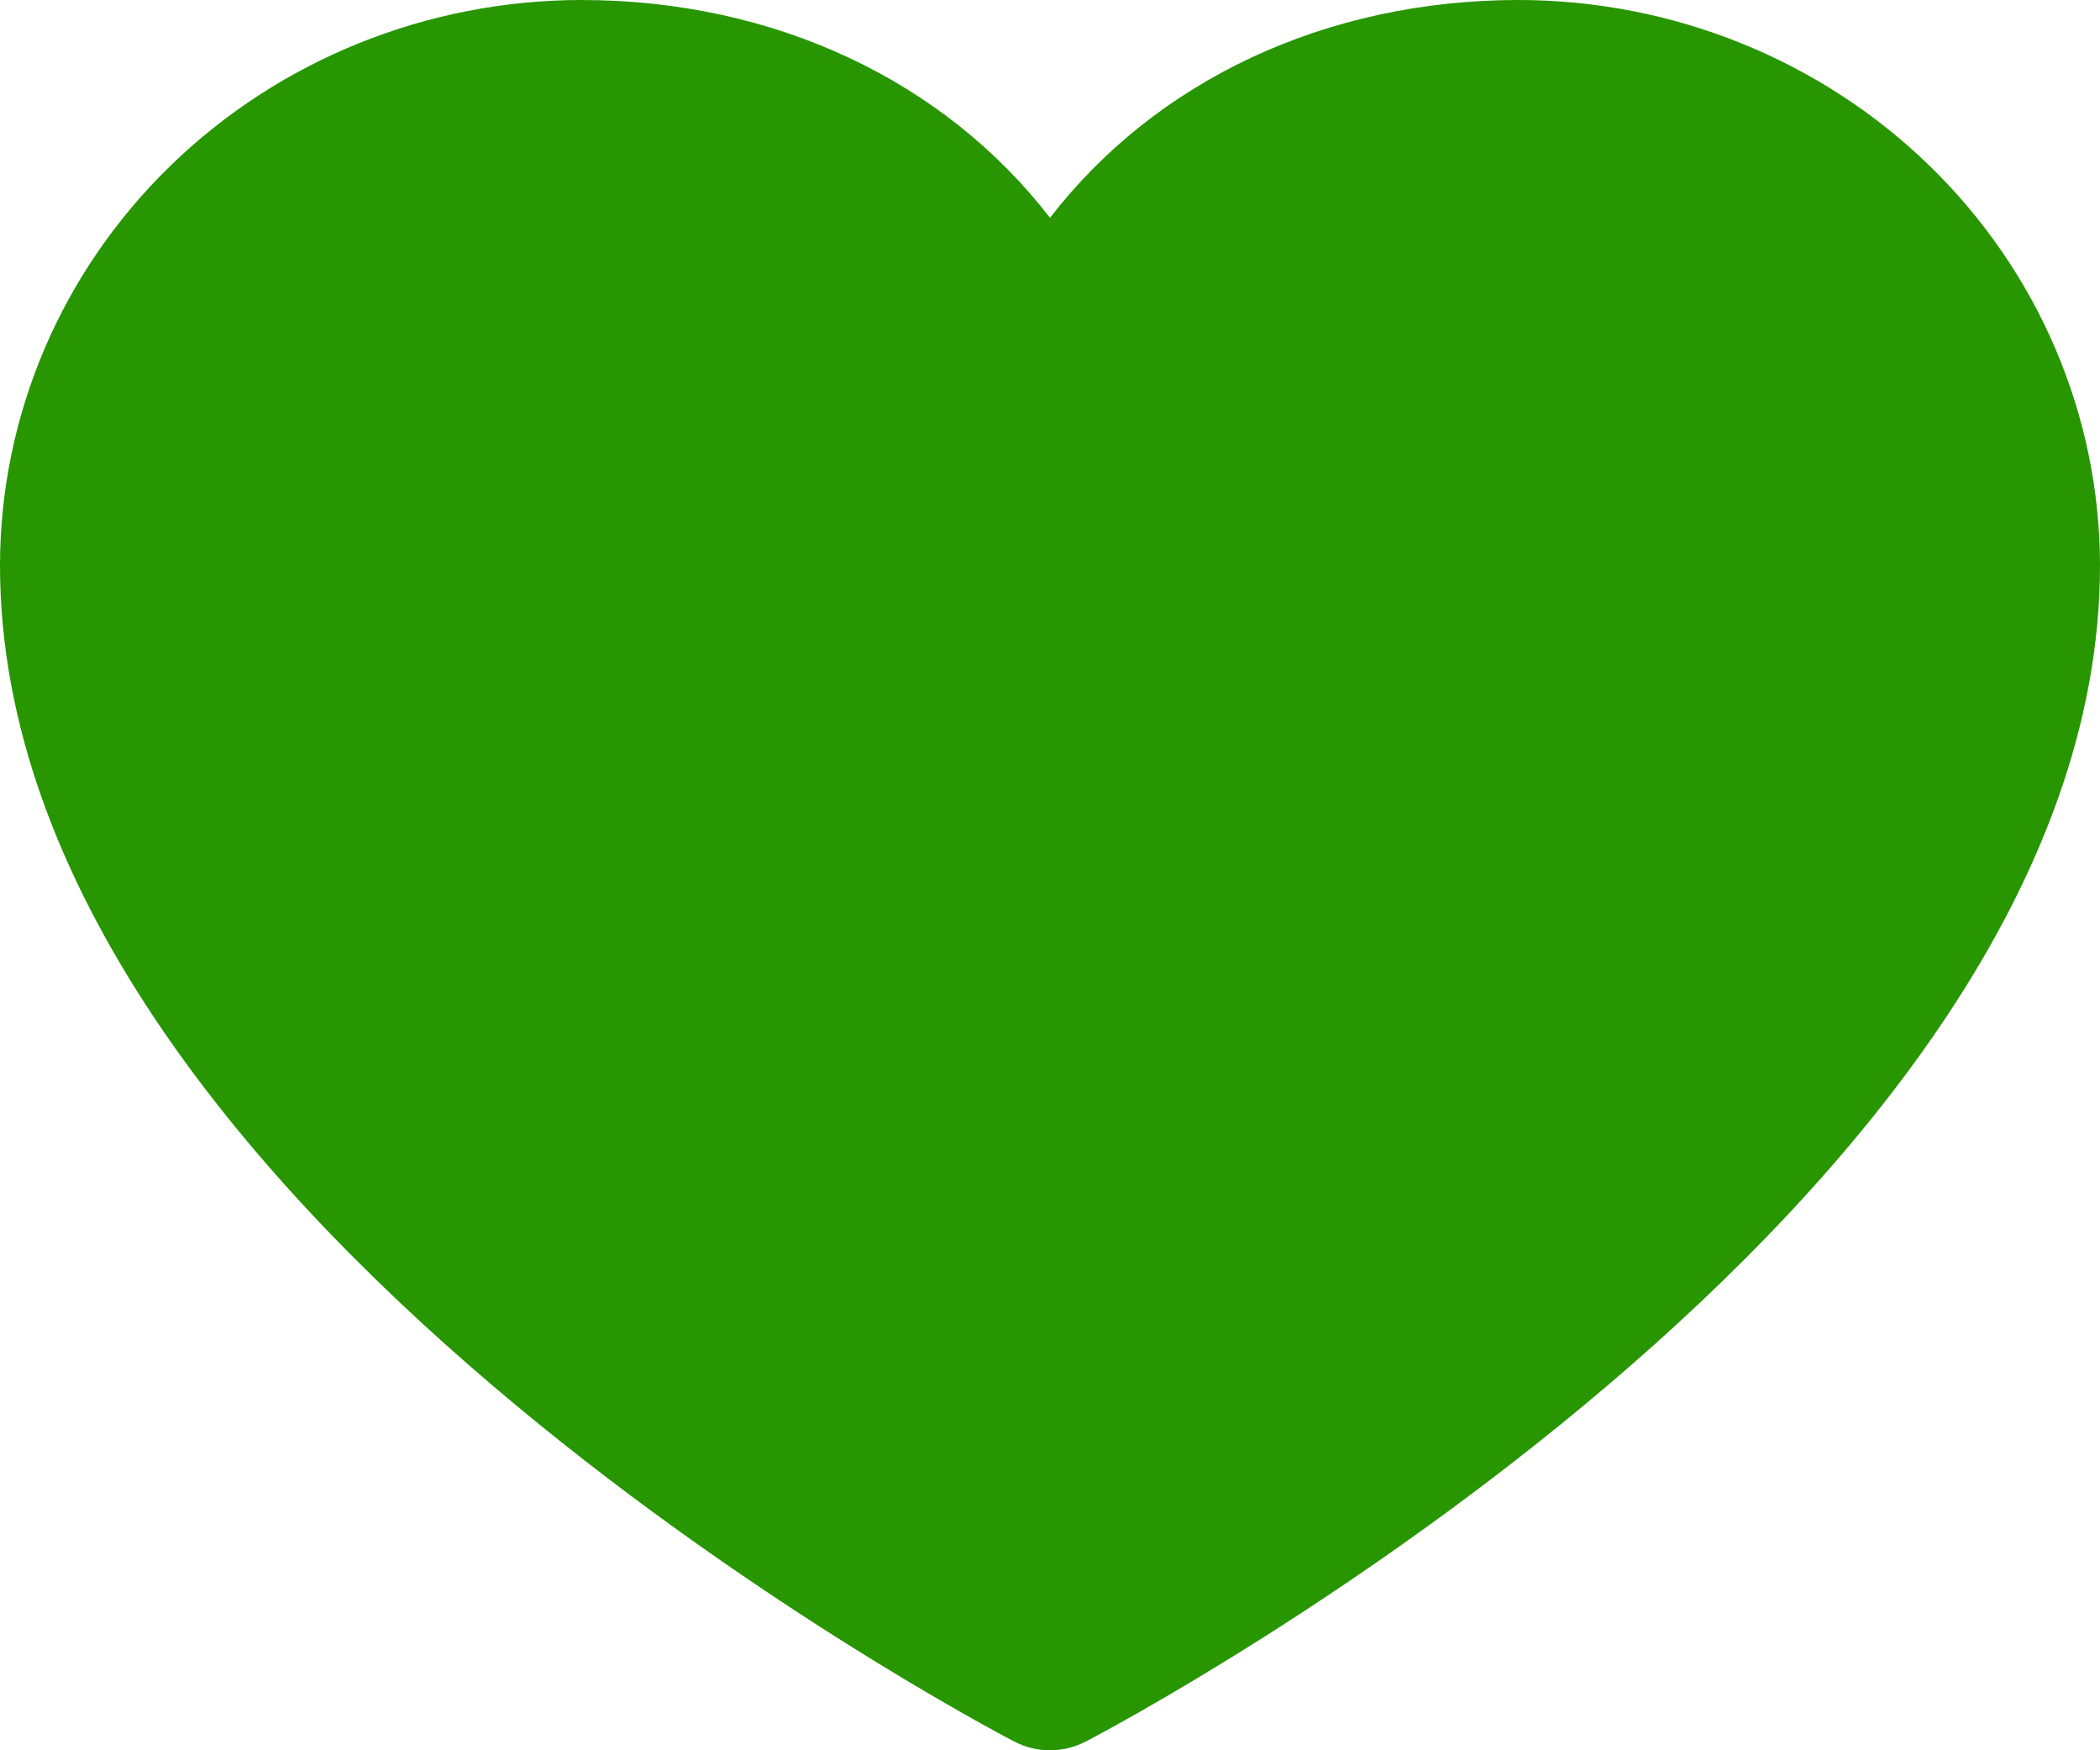 <svg width="24" height="20" viewBox="0 0 24 20" fill="none" xmlns="http://www.w3.org/2000/svg">
<path d="M6.643 0C8.855 0 10.793 0.925 12 2.489C13.207 0.925 15.145 0 17.357 0C19.118 0.002 20.807 0.683 22.052 1.894C23.297 3.105 23.998 4.747 24 6.46C24 13.753 12.88 19.657 12.406 19.901C12.281 19.966 12.142 20 12 20C11.858 20 11.719 19.966 11.594 19.901C11.12 19.657 0 13.753 0 6.46C0.002 4.747 0.702 3.105 1.948 1.894C3.193 0.683 4.882 0.002 6.643 0ZM12 18.213C13.956 17.104 22.286 12.054 22.286 6.46C22.284 5.189 21.764 3.971 20.84 3.073C19.916 2.174 18.664 1.669 17.357 1.667C15.273 1.667 13.524 2.746 12.793 4.48C12.728 4.633 12.618 4.764 12.477 4.856C12.336 4.948 12.17 4.997 12 4.997C11.83 4.997 11.664 4.948 11.523 4.856C11.382 4.764 11.272 4.633 11.207 4.48C10.476 2.743 8.727 1.667 6.643 1.667C5.336 1.669 4.084 2.174 3.16 3.073C2.236 3.971 1.716 5.189 1.714 6.46C1.714 12.046 10.046 17.103 12 18.213Z" fill="#279600"/>
<path d="M3.5 2.5C5.5 0.1 10 1 12 4L15.5 1L20 1.5L22.5 4.5V9.5L14.5 18L11.5 18.5C-1.5 10 1 5.5 3.5 2.5Z" fill="#279600"/>
</svg>
